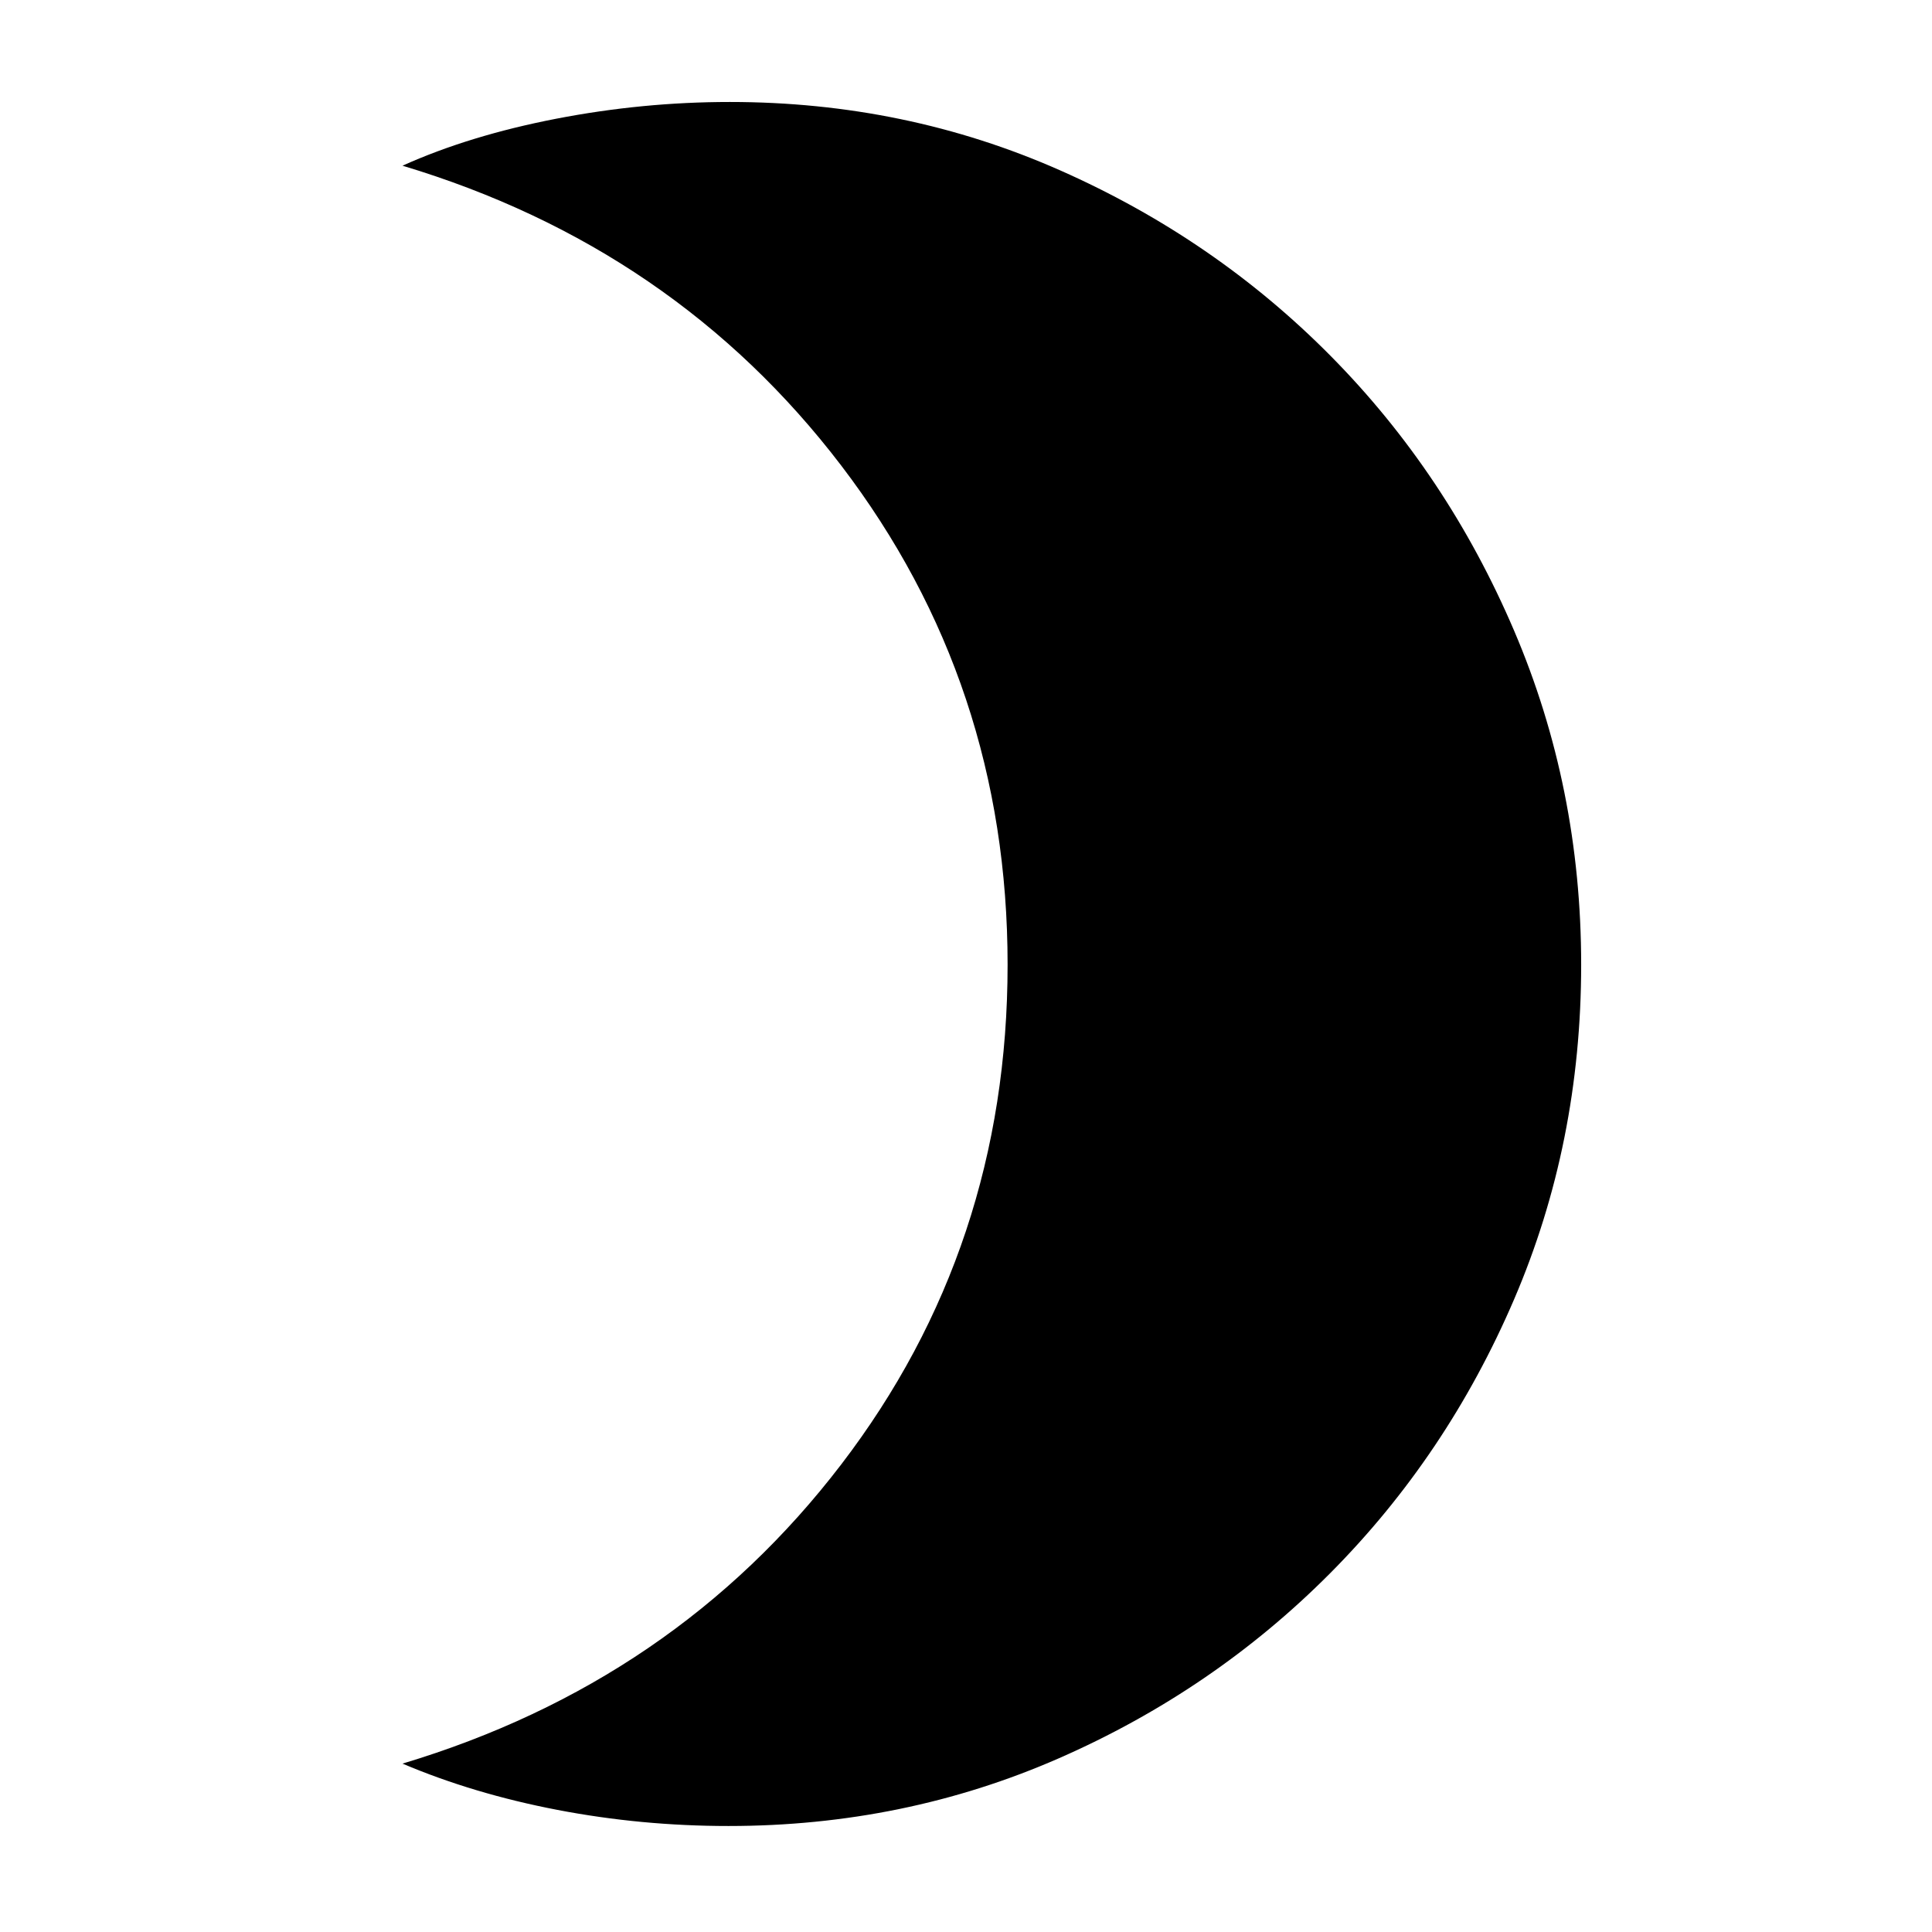 <svg xmlns="http://www.w3.org/2000/svg" height="40" viewBox="0 -960 960 960" width="40"><path d="M362-52.67q-43.33 0-85-8t-77-23q135.33-40.66 218-148.66 82.67-108 82.67-248.34 0-139.66-82.67-248-82.67-108.33-218-149 33.33-15 76.33-23.33 43-8.33 86.34-8.33 87.33 0 164.16 34 76.84 34 134.5 92.33 57.67 58.33 91 136.33 33.34 78 33.34 166 0 88.67-33.34 166.34-33.33 77.66-91.33 136-58 58.33-134.83 92Q449.33-52.67 362-52.67Z"/></svg>